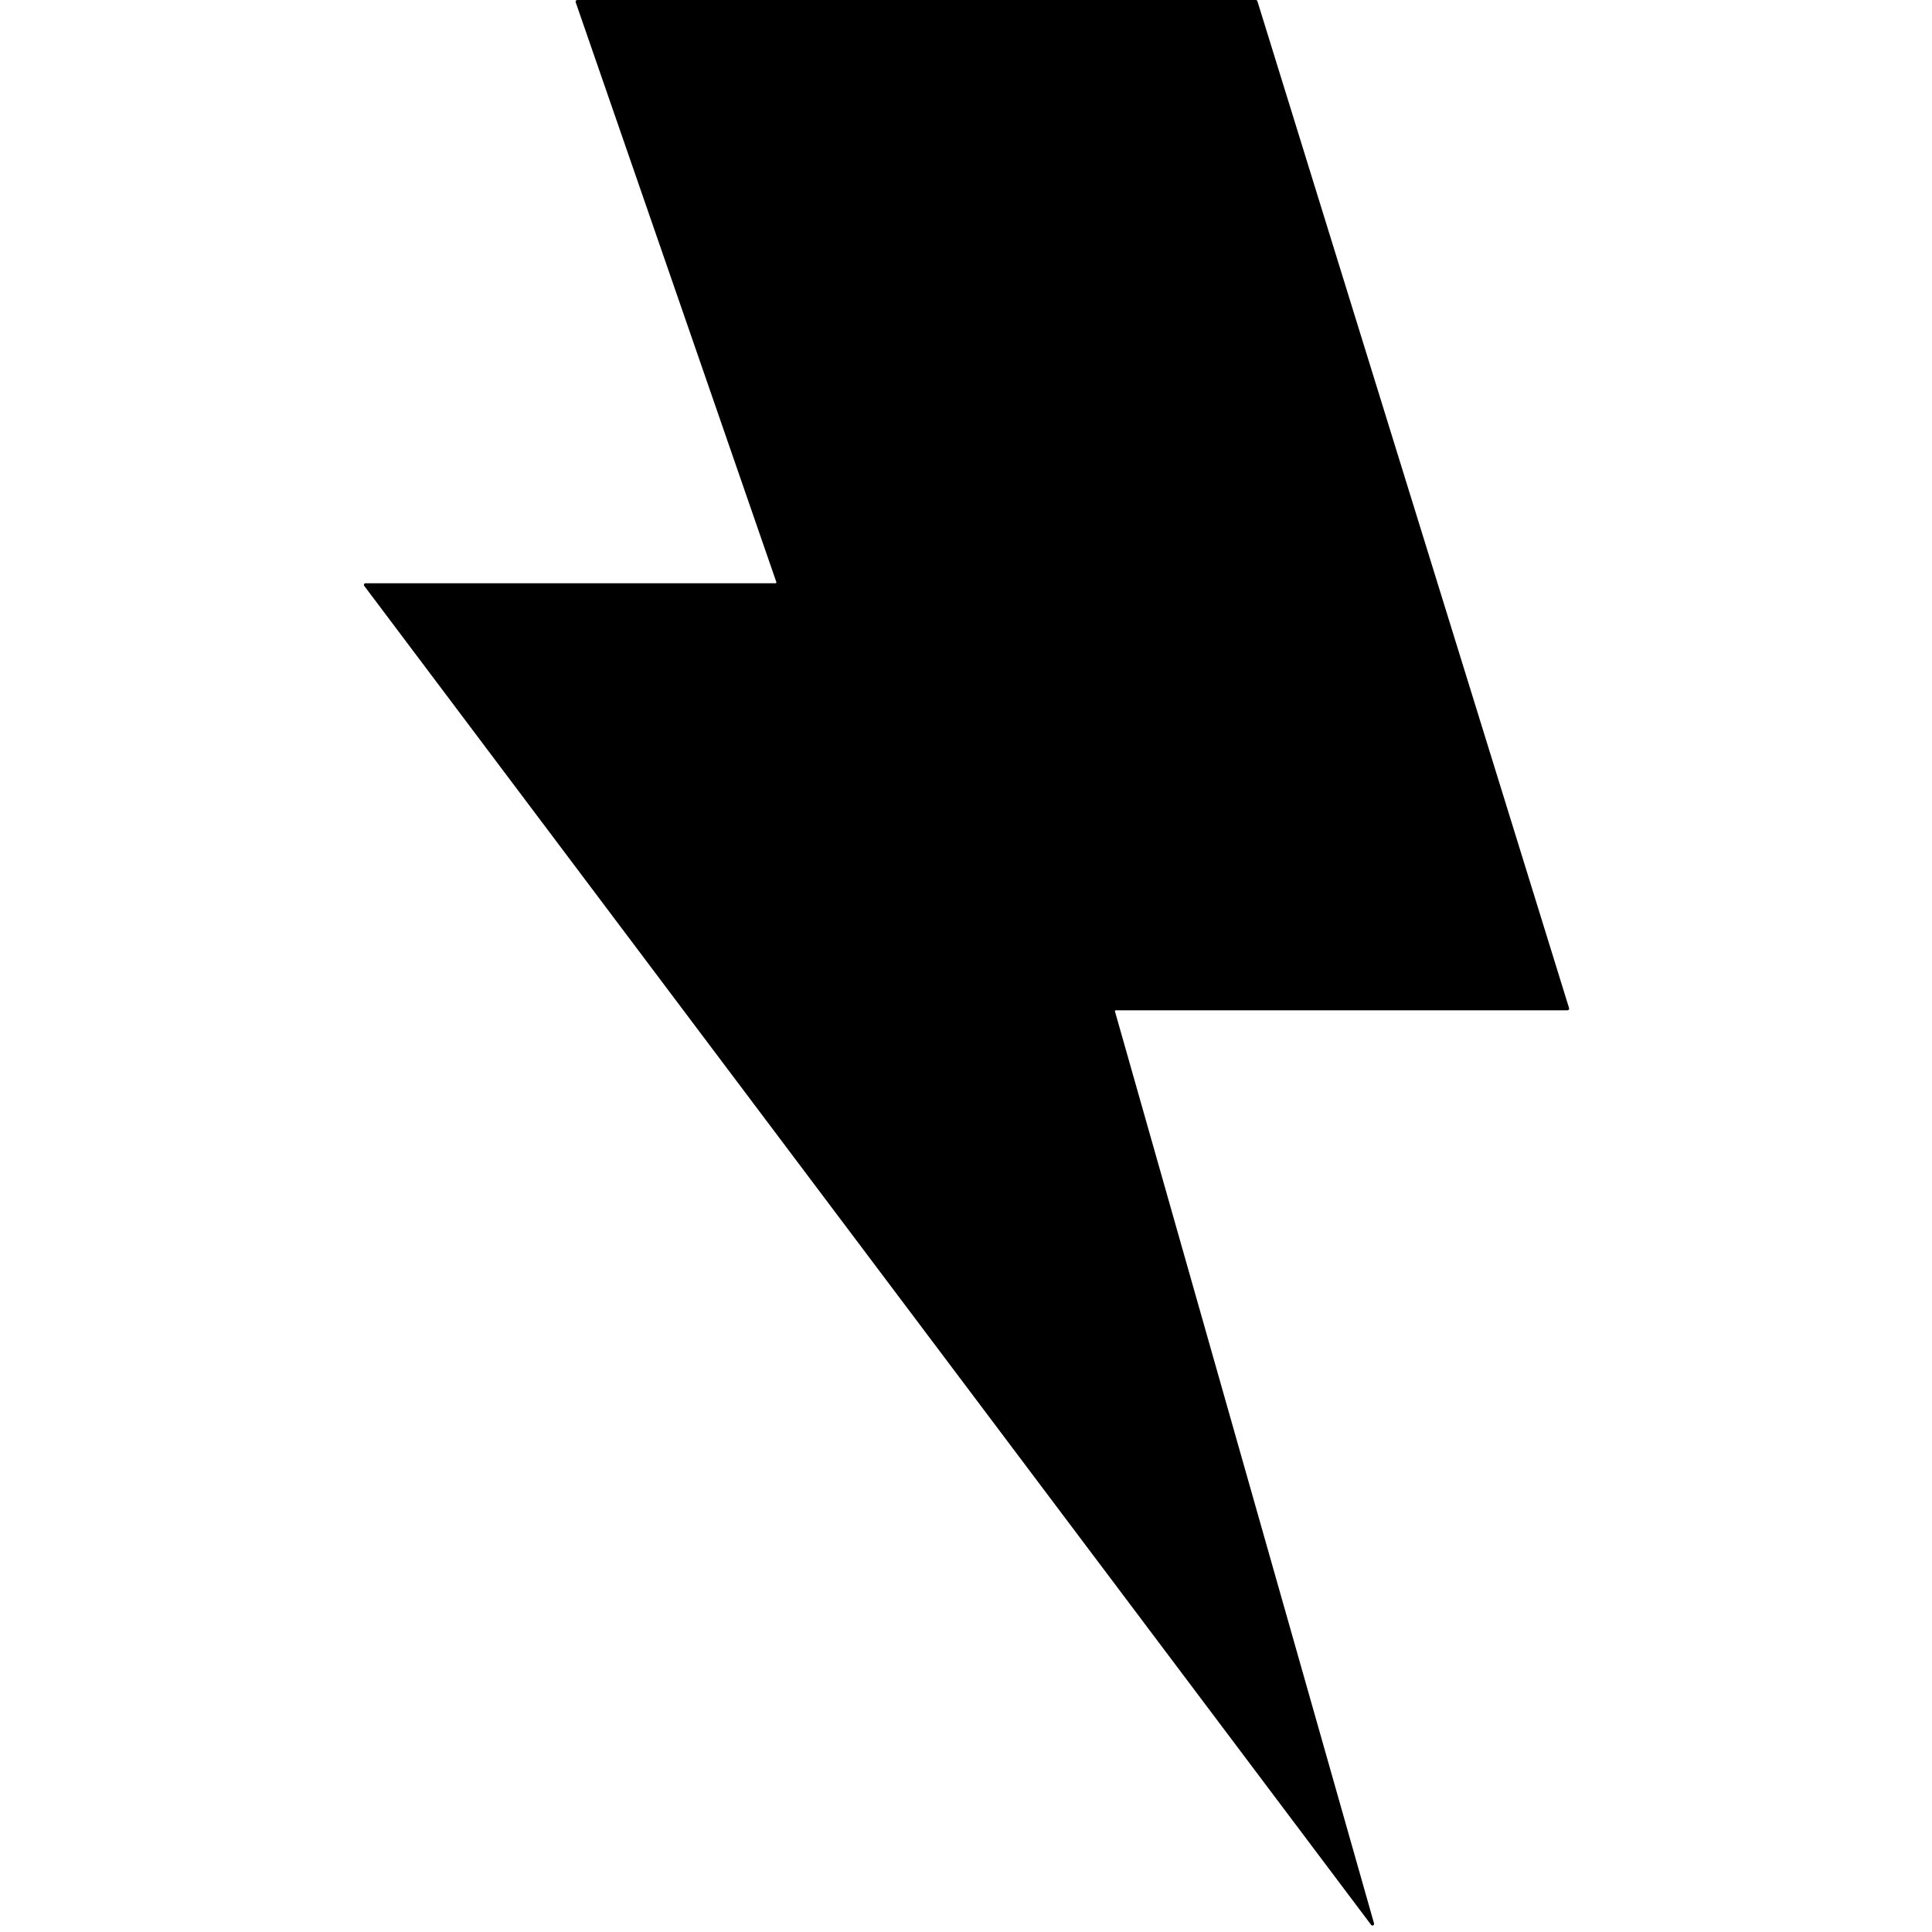 <svg width="512" height="512" viewBox="0 0 512 512" fill="none" xmlns="http://www.w3.org/2000/svg">
<path fill-rule="evenodd" clip-rule="evenodd" d="M152.56 0.584C152.461 0.298 152.674 0 152.976 0H332.805C332.998 0 333.169 0.126 333.226 0.31L415.824 267.171C415.911 267.454 415.7 267.741 415.403 267.741H295.684C295.538 267.741 295.433 267.88 295.473 268.021L364.135 509.726C364.269 510.195 363.654 510.501 363.361 510.111L96.529 155.267C96.311 154.977 96.518 154.563 96.881 154.563H205.536C205.687 154.563 205.793 154.414 205.743 154.271L152.56 0.584Z" fill="black"/>
</svg>
